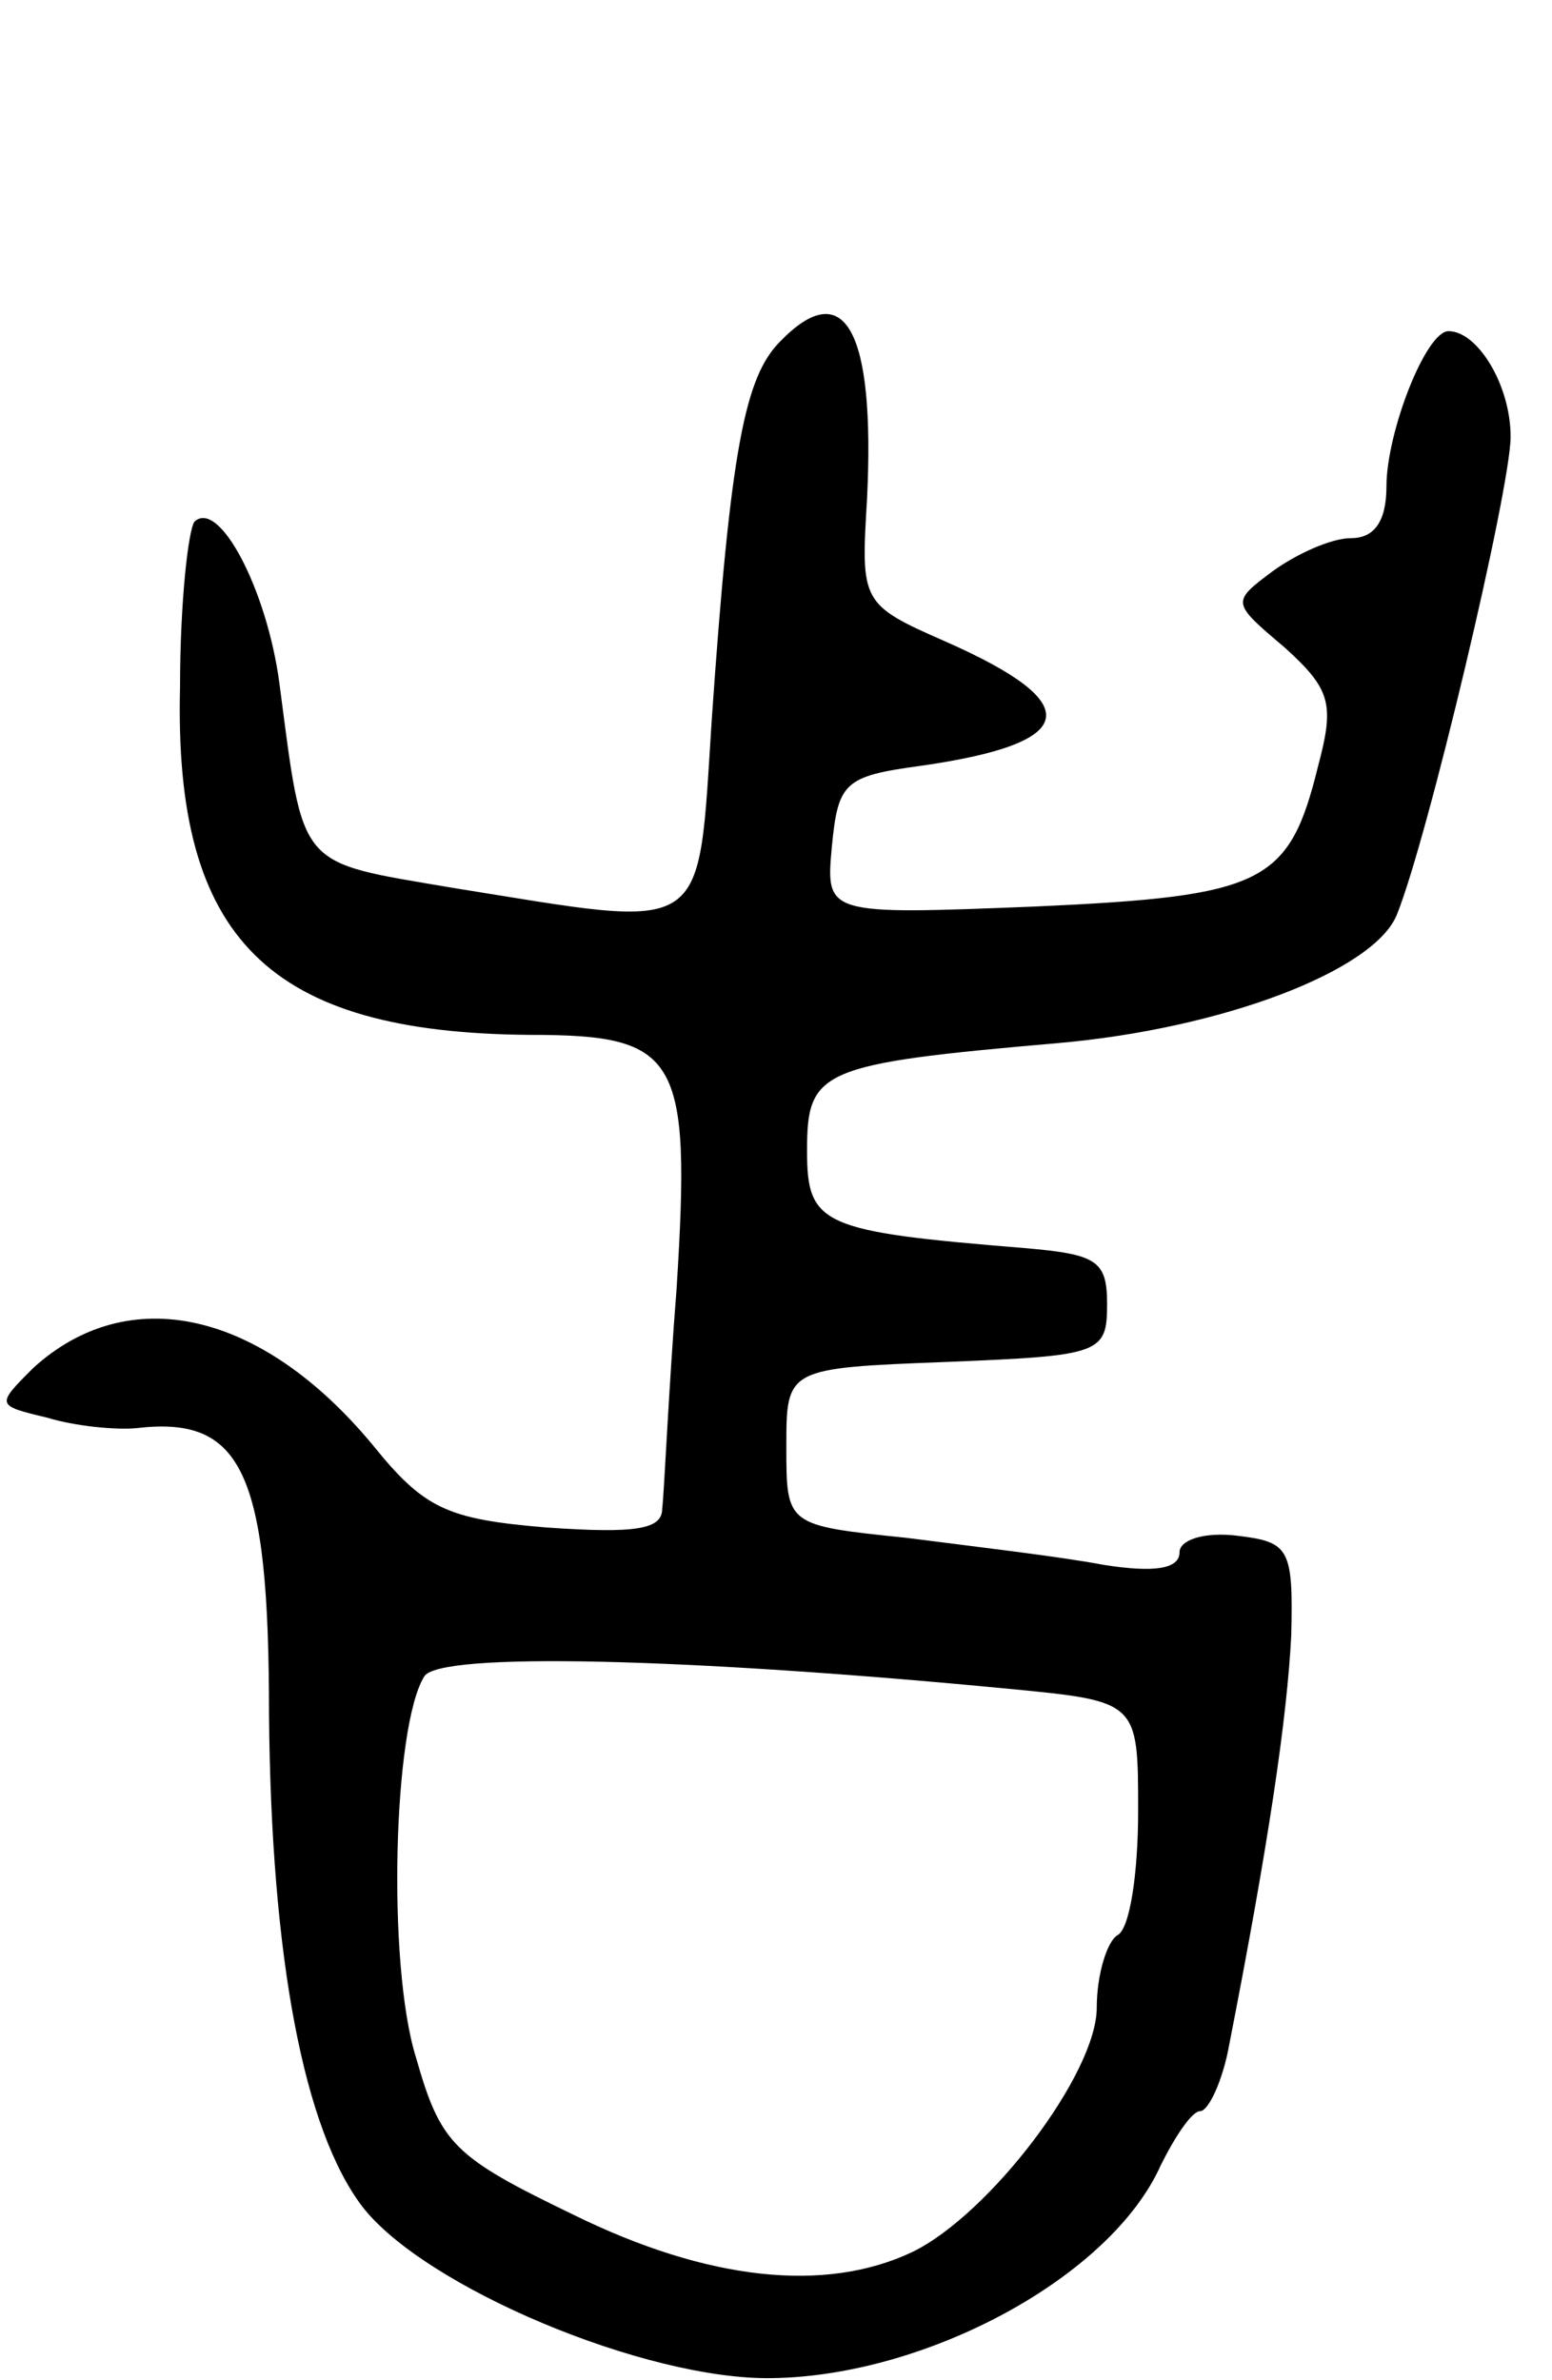<svg version="1.0" xmlns="http://www.w3.org/2000/svg"
 width="75pt" height="115pt" viewBox="0 0 75 115"
 preserveAspectRatio="xMidYMid meet">
<g transform="translate(0,115) scale(0.1,-0.1)"
fill="#000000" stroke="none">
<path d="M377 985 c-17 -17 -24 -52 -33 -182 -7 -107 0 -102 -125 -82 -76 13
-72 8 -84 99 -6 45 -29 89 -41 78 -3 -4 -7 -39 -7 -80 -3 -122 43 -167 169
-168 72 0 78 -10 71 -122 -4 -51 -6 -99 -7 -107 0 -10 -13 -12 -56 -9 -48 4
-59 9 -84 40 -54 65 -118 79 -164 37 -18 -18 -18 -18 7 -24 13 -4 33 -6 43 -5
51 6 64 -21 64 -138 1 -119 17 -201 45 -238 30 -39 137 -84 198 -83 75 1 164
49 188 103 7 14 15 26 19 26 4 0 11 15 14 32 19 97 28 158 30 198 1 42 -1 45
-26 48 -16 2 -28 -2 -28 -8 0 -8 -12 -10 -37 -6 -21 4 -64 9 -95 13 -58 6 -58
6 -58 44 0 38 0 38 78 41 74 3 77 4 77 28 0 21 -5 24 -40 27 -98 8 -105 11
-105 47 0 39 6 42 121 52 80 7 153 35 164 62 15 37 55 206 55 231 0 25 -16 51
-30 51 -11 0 -30 -49 -30 -75 0 -17 -6 -25 -17 -25 -10 0 -27 -8 -38 -16 -20
-15 -20 -15 6 -37 22 -20 24 -27 16 -57 -14 -57 -26 -63 -137 -68 -101 -4
-101 -4 -98 29 3 31 6 34 43 39 77 11 80 30 12 60 -41 18 -41 19 -38 69 4 82
-11 108 -42 76z m111 -651 c62 -6 62 -6 62 -59 0 -30 -4 -57 -10 -60 -5 -3
-10 -19 -10 -35 0 -32 -52 -100 -89 -118 -42 -20 -99 -14 -164 18 -58 28 -64
34 -76 76 -14 45 -11 160 4 184 7 12 127 9 283 -6z"/>
</g>
</svg>
